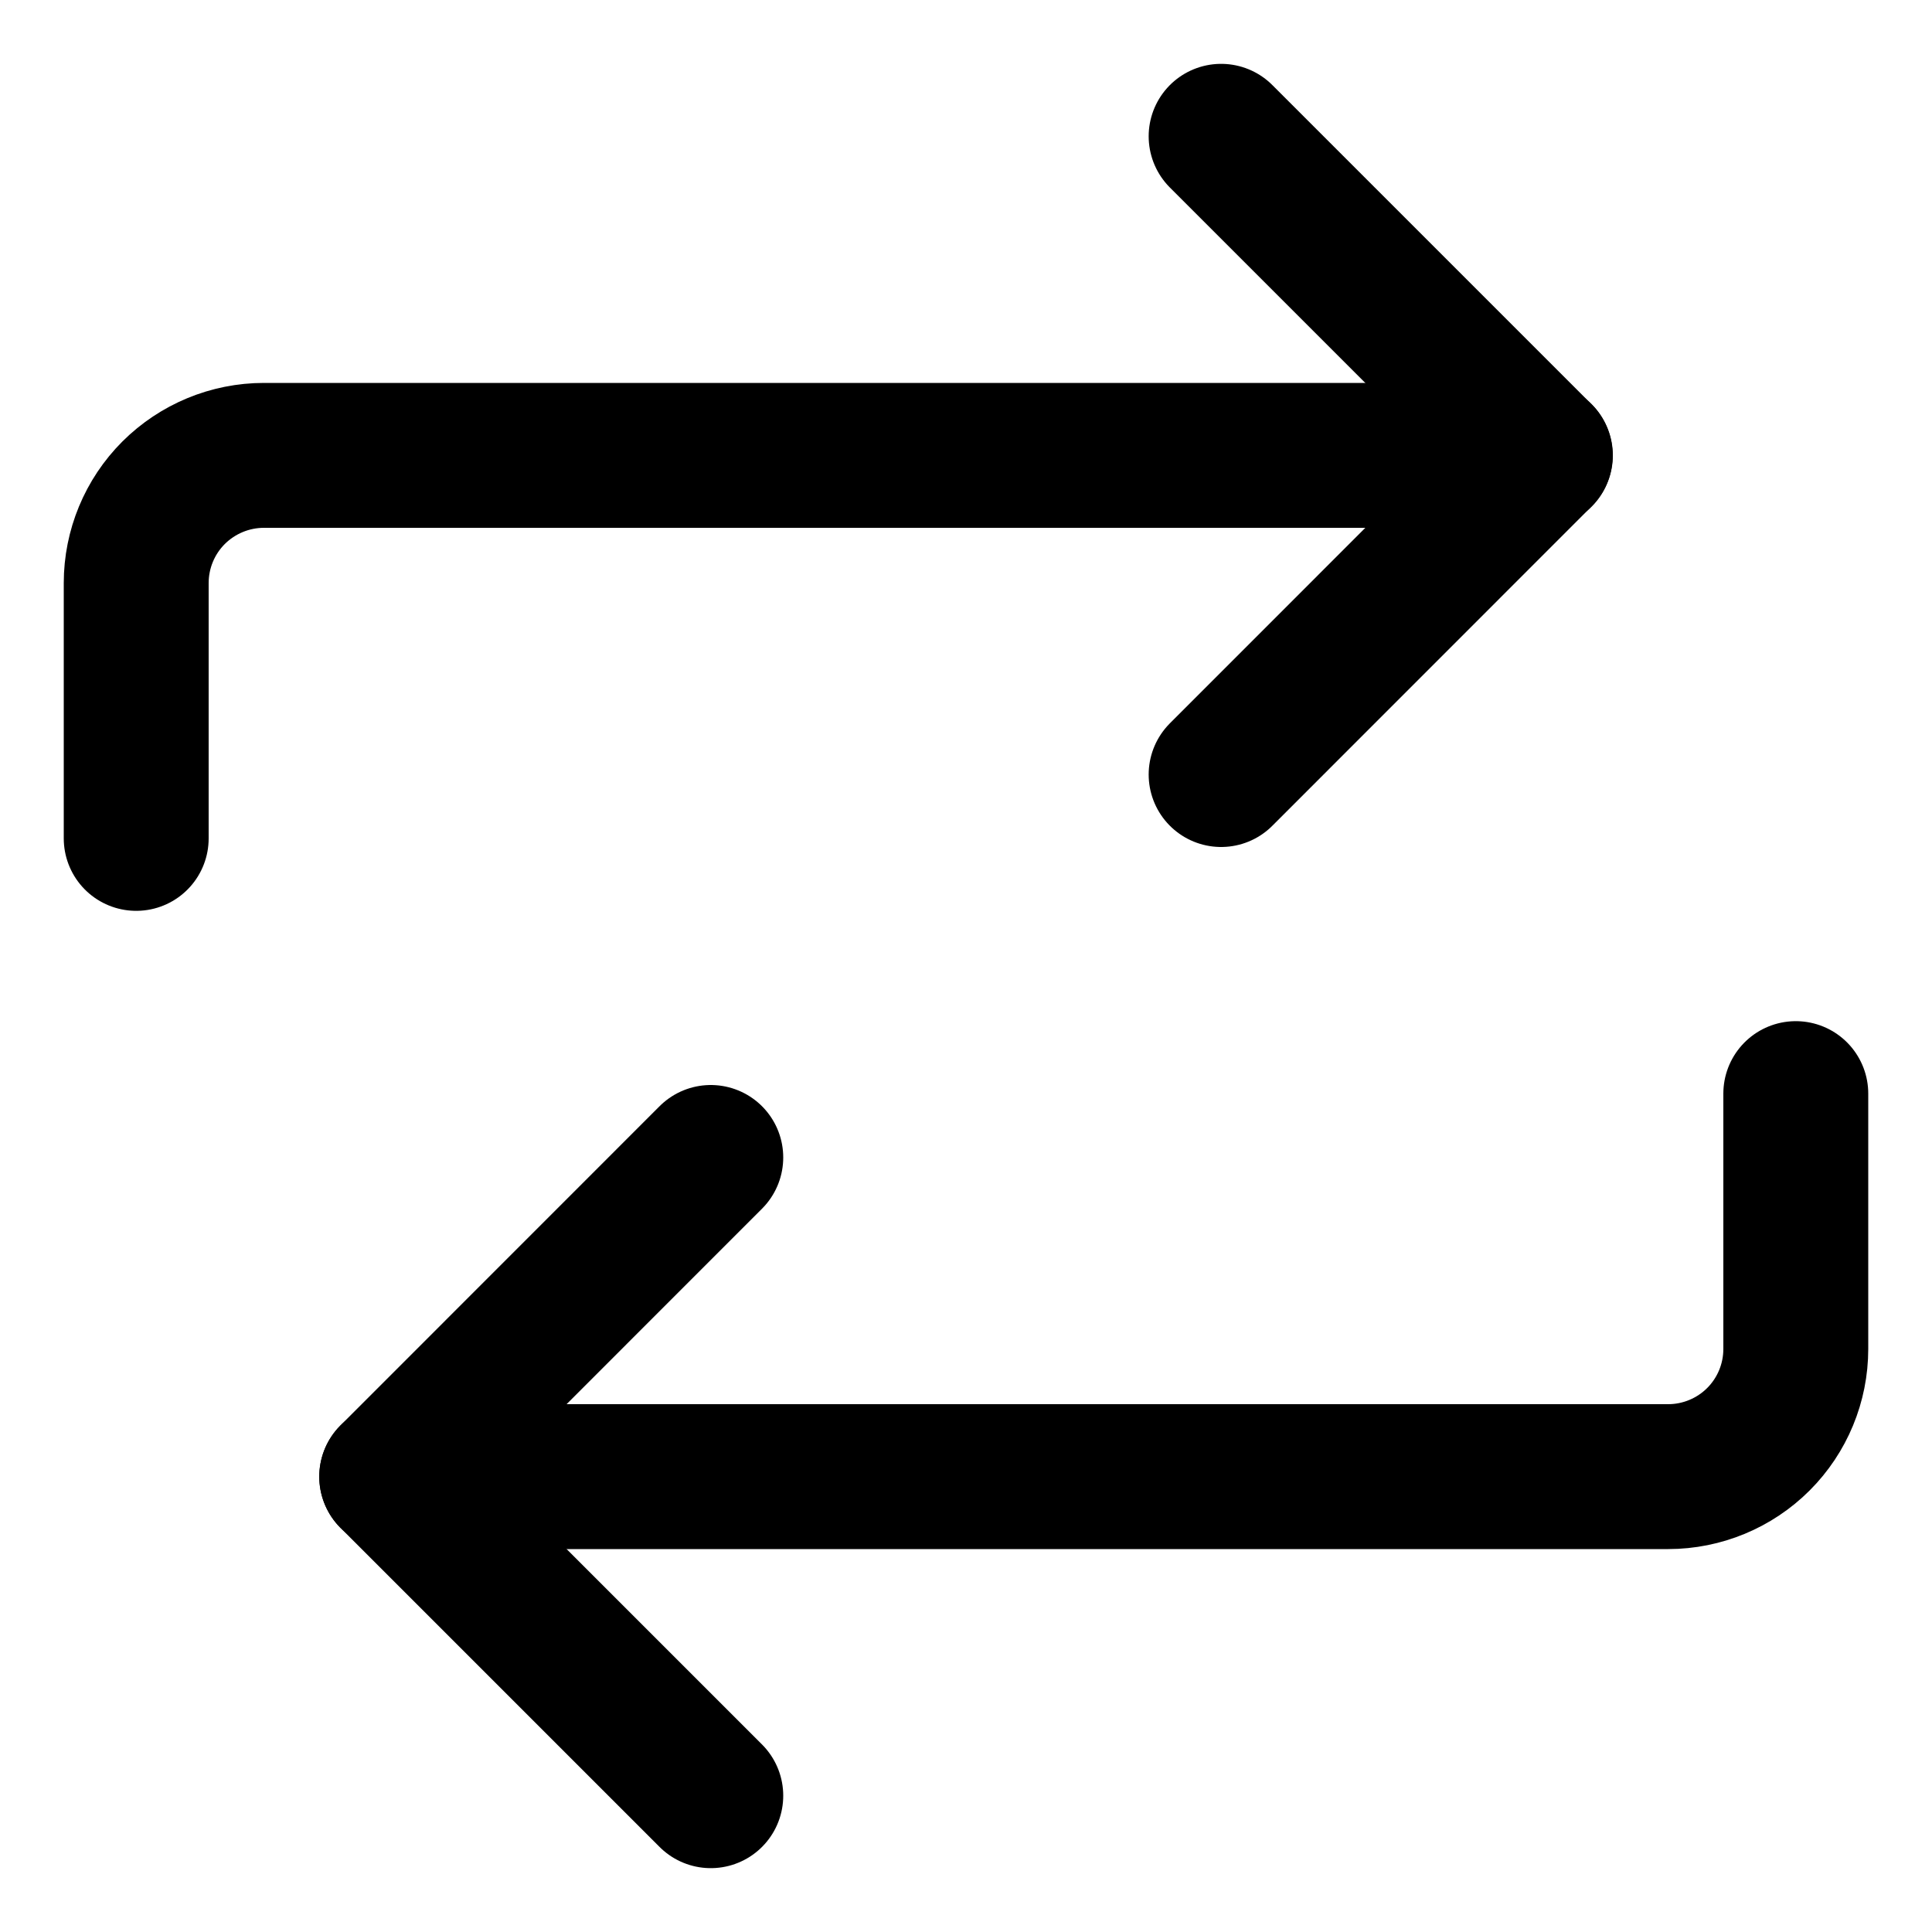 <svg width="20" height="20" viewBox="0 0 20 20" fill="none" xmlns="http://www.w3.org/2000/svg">
<g id="arrow-reload-horizontal-1-29" clip-path="url(#clip0_47_142553)">
<g id="arrow-reload-horizontal-1--arrows-load-arrow-sync-square-loading-reload-synchronize">
<path id="Vector" d="M12.641 1.411L15.944 4.714L12.641 8.018" stroke="black" stroke-width="1.5" stroke-linecap="round" stroke-linejoin="round"/>
<path id="Vector_2" d="M1.41 8.679V6.036C1.41 5.685 1.549 5.349 1.797 5.101C2.045 4.854 2.381 4.714 2.732 4.714H15.946" stroke="black" stroke-width="1.5" stroke-linecap="round" stroke-linejoin="round"/>
<path id="Vector_3" d="M7.358 18.589L4.055 15.286L7.358 11.982" stroke="black" stroke-width="1.5" stroke-linecap="round" stroke-linejoin="round"/>
<path id="Vector_4" d="M18.59 11.321V13.964C18.59 14.315 18.451 14.651 18.203 14.899C17.956 15.146 17.619 15.286 17.269 15.286H4.055" stroke="black" stroke-width="1.5" stroke-linecap="round" stroke-linejoin="round"/>
</g>
</g>
<defs>
<clipPath id="clip0_47_142553">
<rect width="20" height="20" fill="white"/>
</clipPath>
</defs>
</svg>
